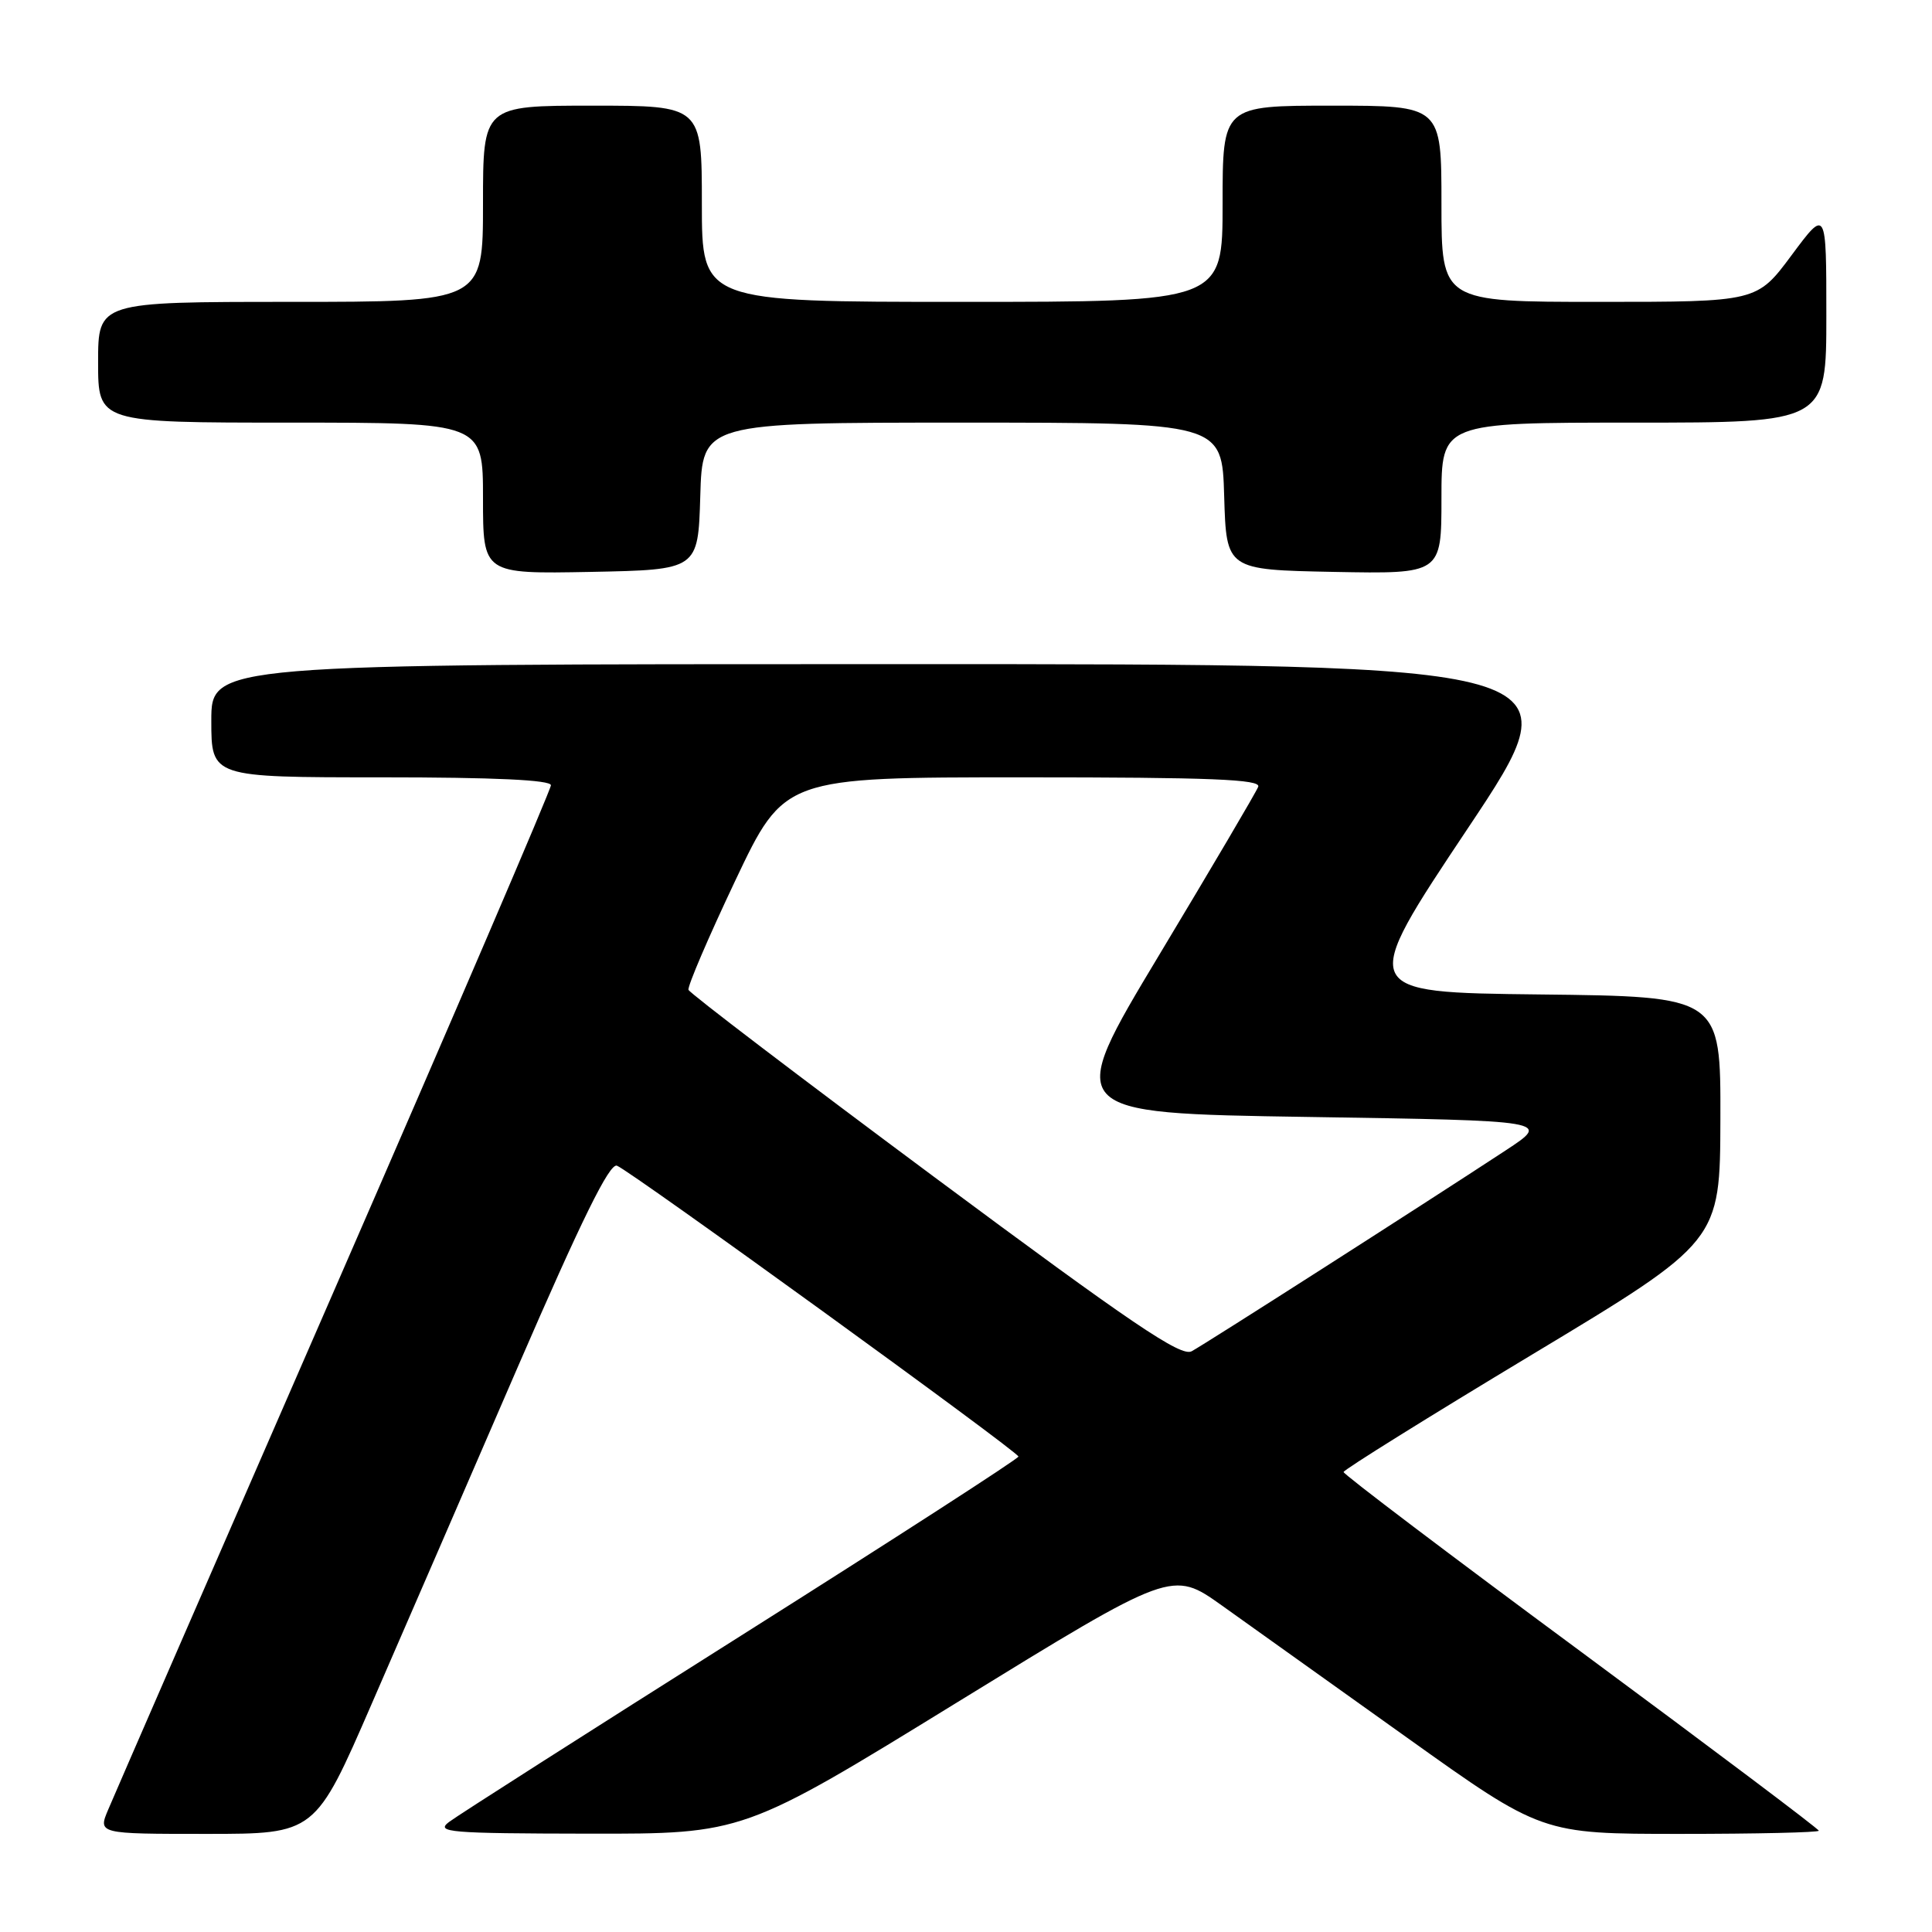 <?xml version="1.0" encoding="UTF-8" standalone="no"?>
<!DOCTYPE svg PUBLIC "-//W3C//DTD SVG 1.1//EN" "http://www.w3.org/Graphics/SVG/1.1/DTD/svg11.dtd" >
<svg xmlns="http://www.w3.org/2000/svg" xmlns:xlink="http://www.w3.org/1999/xlink" version="1.1" viewBox="0 0 256 256">
 <g >
 <path fill="currentColor"
d=" M 49.26 225.75 C 53.39 216.26 62.08 196.22 68.57 181.22 C 77.07 161.60 80.77 154.08 81.75 154.46 C 83.56 155.15 134.92 192.36 134.95 193.00 C 134.96 193.28 118.44 203.94 98.24 216.70 C 78.03 229.46 60.60 240.58 59.50 241.42 C 57.69 242.79 59.44 242.94 78.00 242.97 C 98.50 243.00 98.50 243.00 126.91 225.52 C 155.32 208.05 155.32 208.05 161.91 212.74 C 165.53 215.32 176.55 223.19 186.40 230.22 C 204.30 243.00 204.30 243.00 222.65 243.00 C 232.74 243.00 241.00 242.81 241.00 242.58 C 241.00 242.34 226.82 231.68 209.50 218.87 C 192.17 206.07 178.01 195.35 178.03 195.05 C 178.05 194.75 189.28 187.75 202.99 179.50 C 227.92 164.50 227.92 164.50 227.96 148.27 C 228.00 132.04 228.00 132.04 204.00 131.77 C 179.99 131.50 179.99 131.50 194.50 109.75 C 209.01 88.00 209.01 88.00 118.51 88.00 C 28.00 88.00 28.00 88.00 28.00 95.50 C 28.00 103.00 28.00 103.00 50.50 103.00 C 65.53 103.00 73.00 103.35 73.00 104.05 C 73.00 104.62 60.11 134.66 44.36 170.80 C 28.61 206.93 15.10 237.96 14.35 239.75 C 12.97 243.00 12.97 243.00 27.37 243.00 C 41.77 243.00 41.77 243.00 49.26 225.75 Z  M 92.79 65.75 C 93.07 56.00 93.07 56.00 127.50 56.00 C 161.93 56.00 161.93 56.00 162.21 65.75 C 162.50 75.50 162.50 75.50 176.75 75.78 C 191.00 76.05 191.00 76.05 191.00 66.03 C 191.00 56.00 191.00 56.00 216.50 56.00 C 242.00 56.00 242.00 56.00 242.00 41.81 C 242.00 27.62 242.00 27.62 237.40 33.81 C 232.80 40.00 232.80 40.00 211.90 40.00 C 191.00 40.00 191.00 40.00 191.00 27.00 C 191.00 14.00 191.00 14.00 176.50 14.00 C 162.00 14.00 162.00 14.00 162.00 27.00 C 162.00 40.00 162.00 40.00 127.50 40.00 C 93.00 40.00 93.00 40.00 93.00 27.00 C 93.00 14.00 93.00 14.00 78.50 14.00 C 64.00 14.00 64.00 14.00 64.00 27.00 C 64.00 40.00 64.00 40.00 38.50 40.00 C 13.00 40.00 13.00 40.00 13.00 48.00 C 13.00 56.00 13.00 56.00 38.50 56.00 C 64.00 56.00 64.00 56.00 64.00 66.03 C 64.00 76.05 64.00 76.05 78.25 75.78 C 92.50 75.50 92.50 75.50 92.79 65.75 Z  M 123.82 155.98 C 106.04 142.77 91.38 131.60 91.23 131.16 C 91.07 130.72 93.87 124.20 97.43 116.68 C 103.92 103.00 103.92 103.00 135.57 103.00 C 160.48 103.00 167.11 103.27 166.72 104.25 C 166.46 104.94 160.56 114.95 153.62 126.50 C 141.00 147.50 141.00 147.50 173.25 148.00 C 205.50 148.50 205.50 148.50 199.50 152.44 C 188.27 159.81 159.67 178.10 157.90 179.05 C 156.48 179.82 150.00 175.43 123.82 155.98 Z "/>
</g>
</svg>